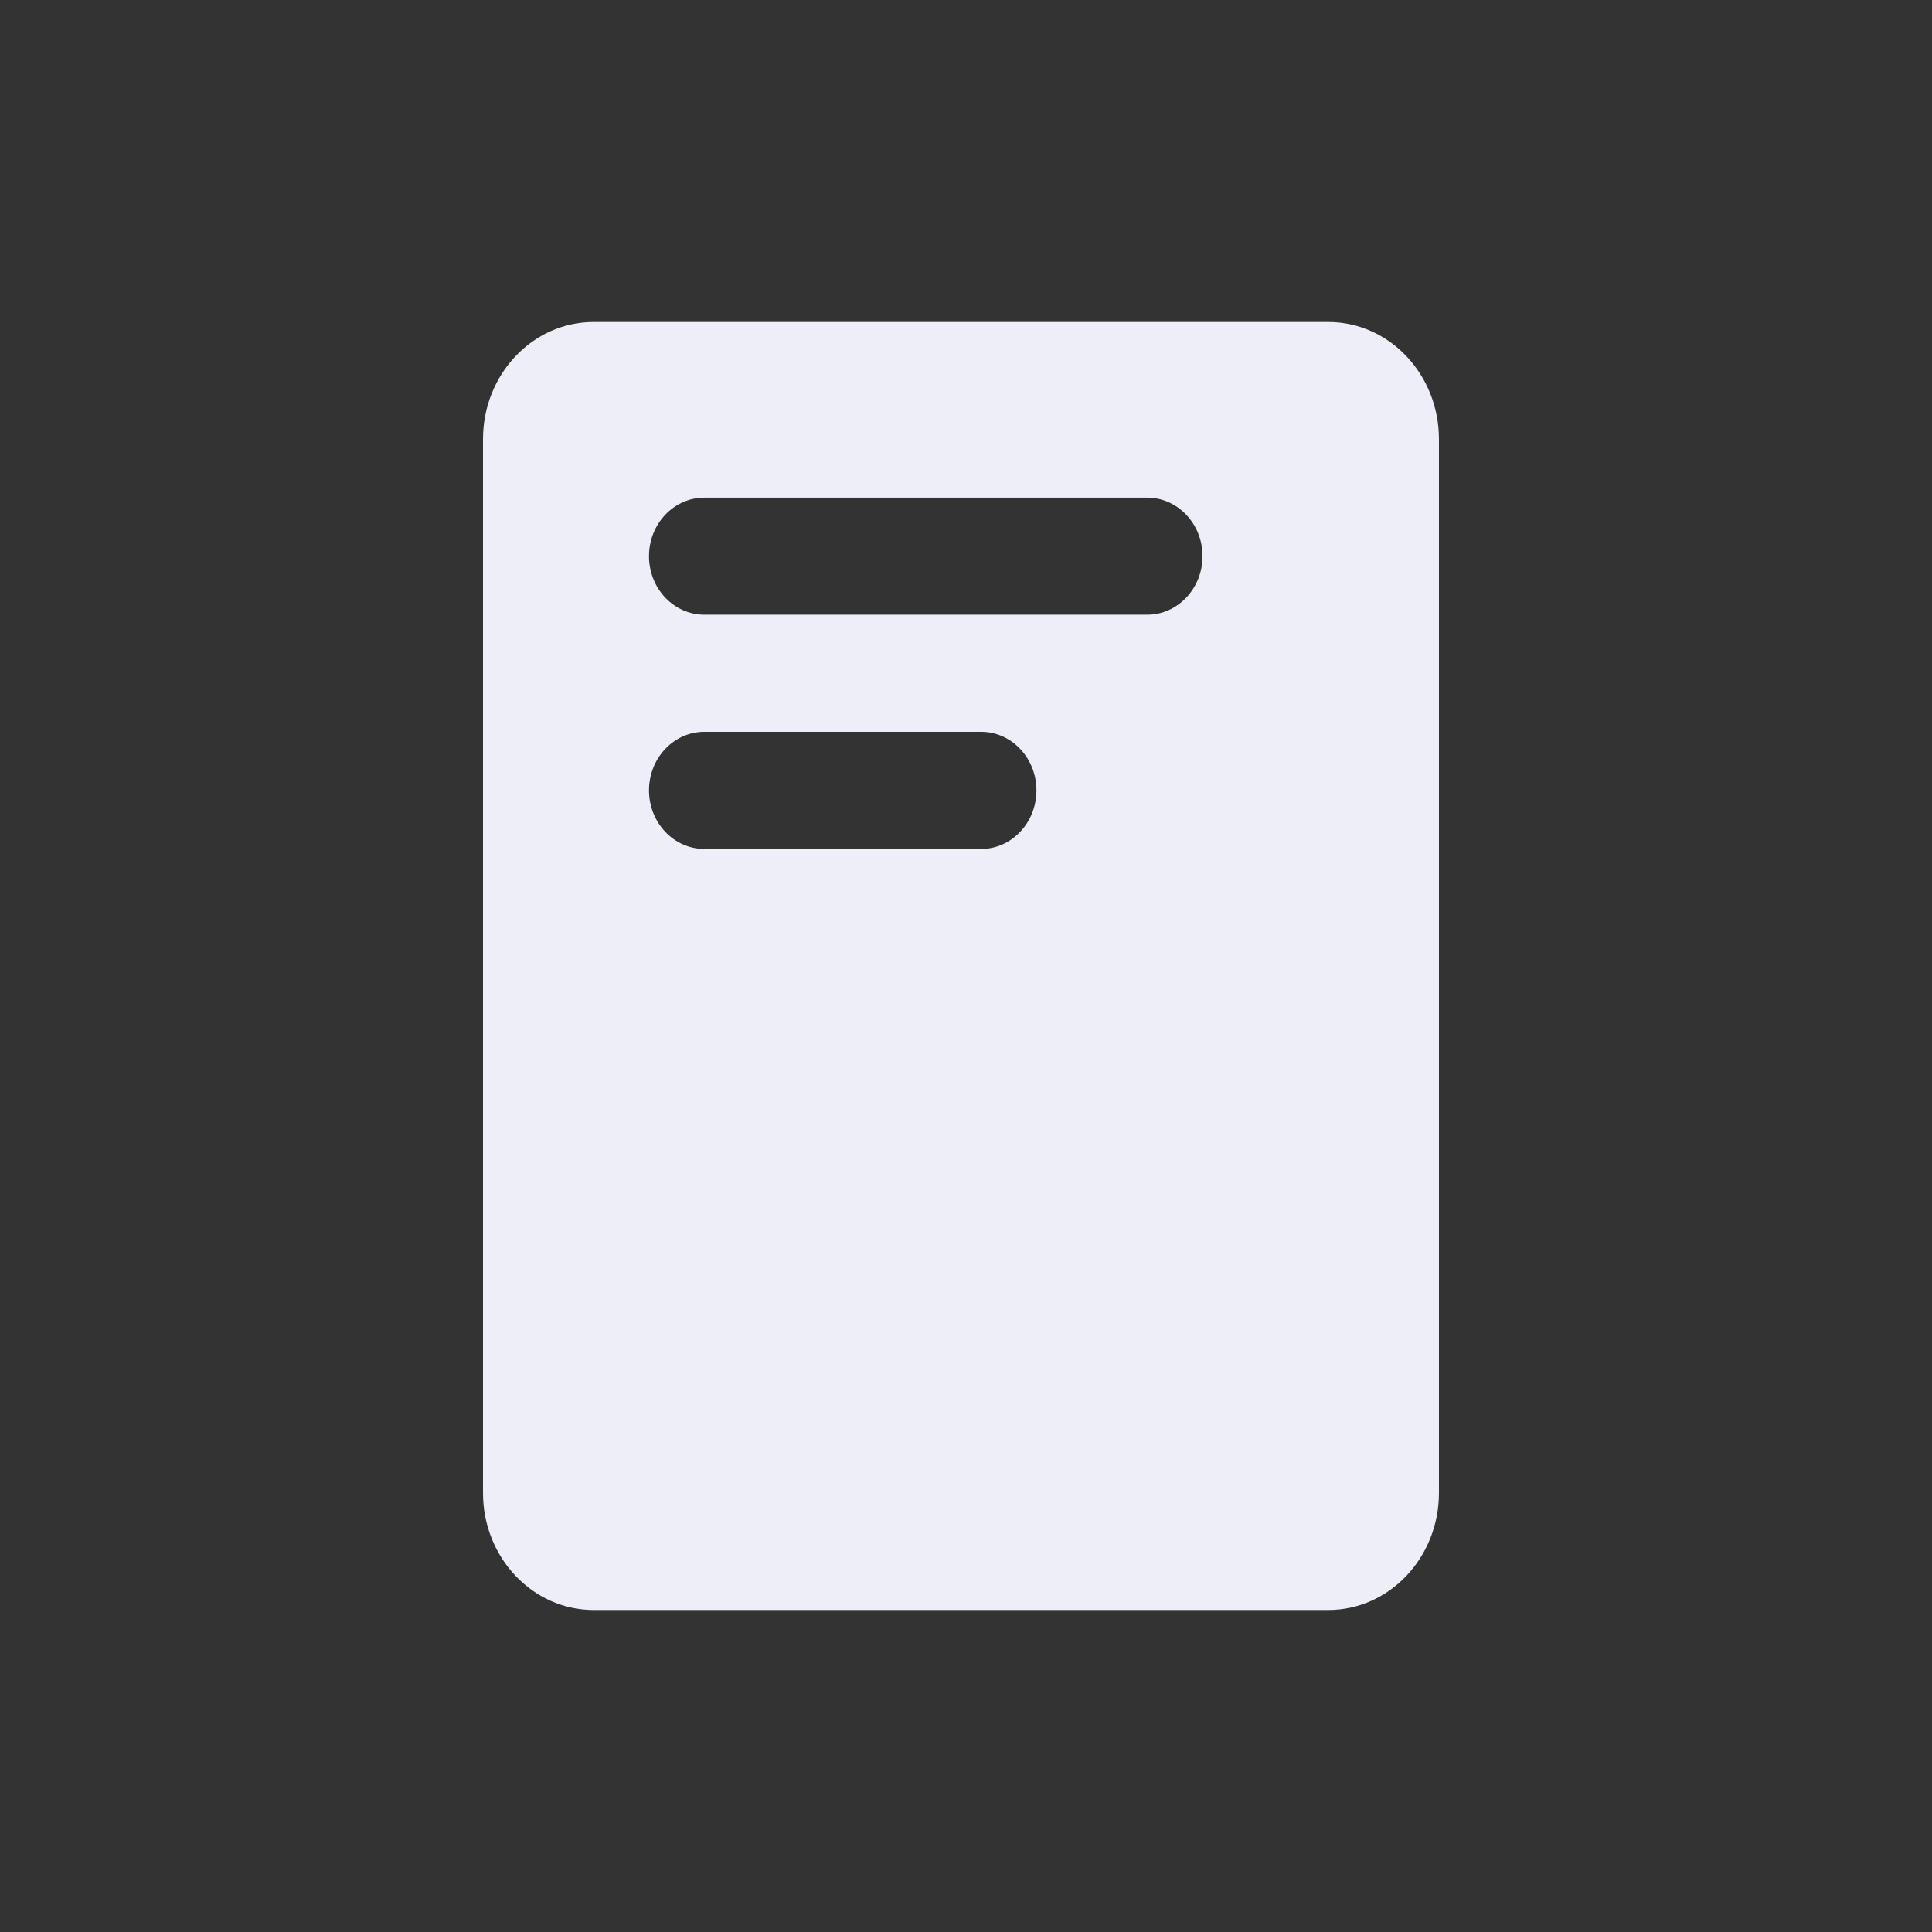 <svg width="24" height="24" viewBox="0 0 24 24" fill="none" xmlns="http://www.w3.org/2000/svg">
<rect x="0" y="0" width="24" height="24" fill="#333333" stroke="none"/>
<path fill-rule="evenodd" clip-rule="evenodd" d="M7.375 4C6.616 4 6 4.651 6 5.455V18.546C6 19.349 6.616 20 7.375 20H16.5C17.259 20 17.875 19.349 17.875 18.546V5.455C17.875 4.651 17.259 4 16.5 4H7.375ZM8.062 6.909C8.062 6.507 8.37 6.182 8.75 6.182H14.25C14.63 6.182 14.938 6.507 14.938 6.909C14.938 7.311 14.63 7.636 14.25 7.636H8.75C8.37 7.636 8.062 7.311 8.062 6.909ZM8.062 9.818C8.062 9.417 8.37 9.091 8.75 9.091H12.188C12.567 9.091 12.875 9.417 12.875 9.818C12.875 10.22 12.567 10.546 12.188 10.546H8.75C8.37 10.546 8.062 10.22 8.062 9.818Z" fill="#EDEEF8"/>
</svg>
